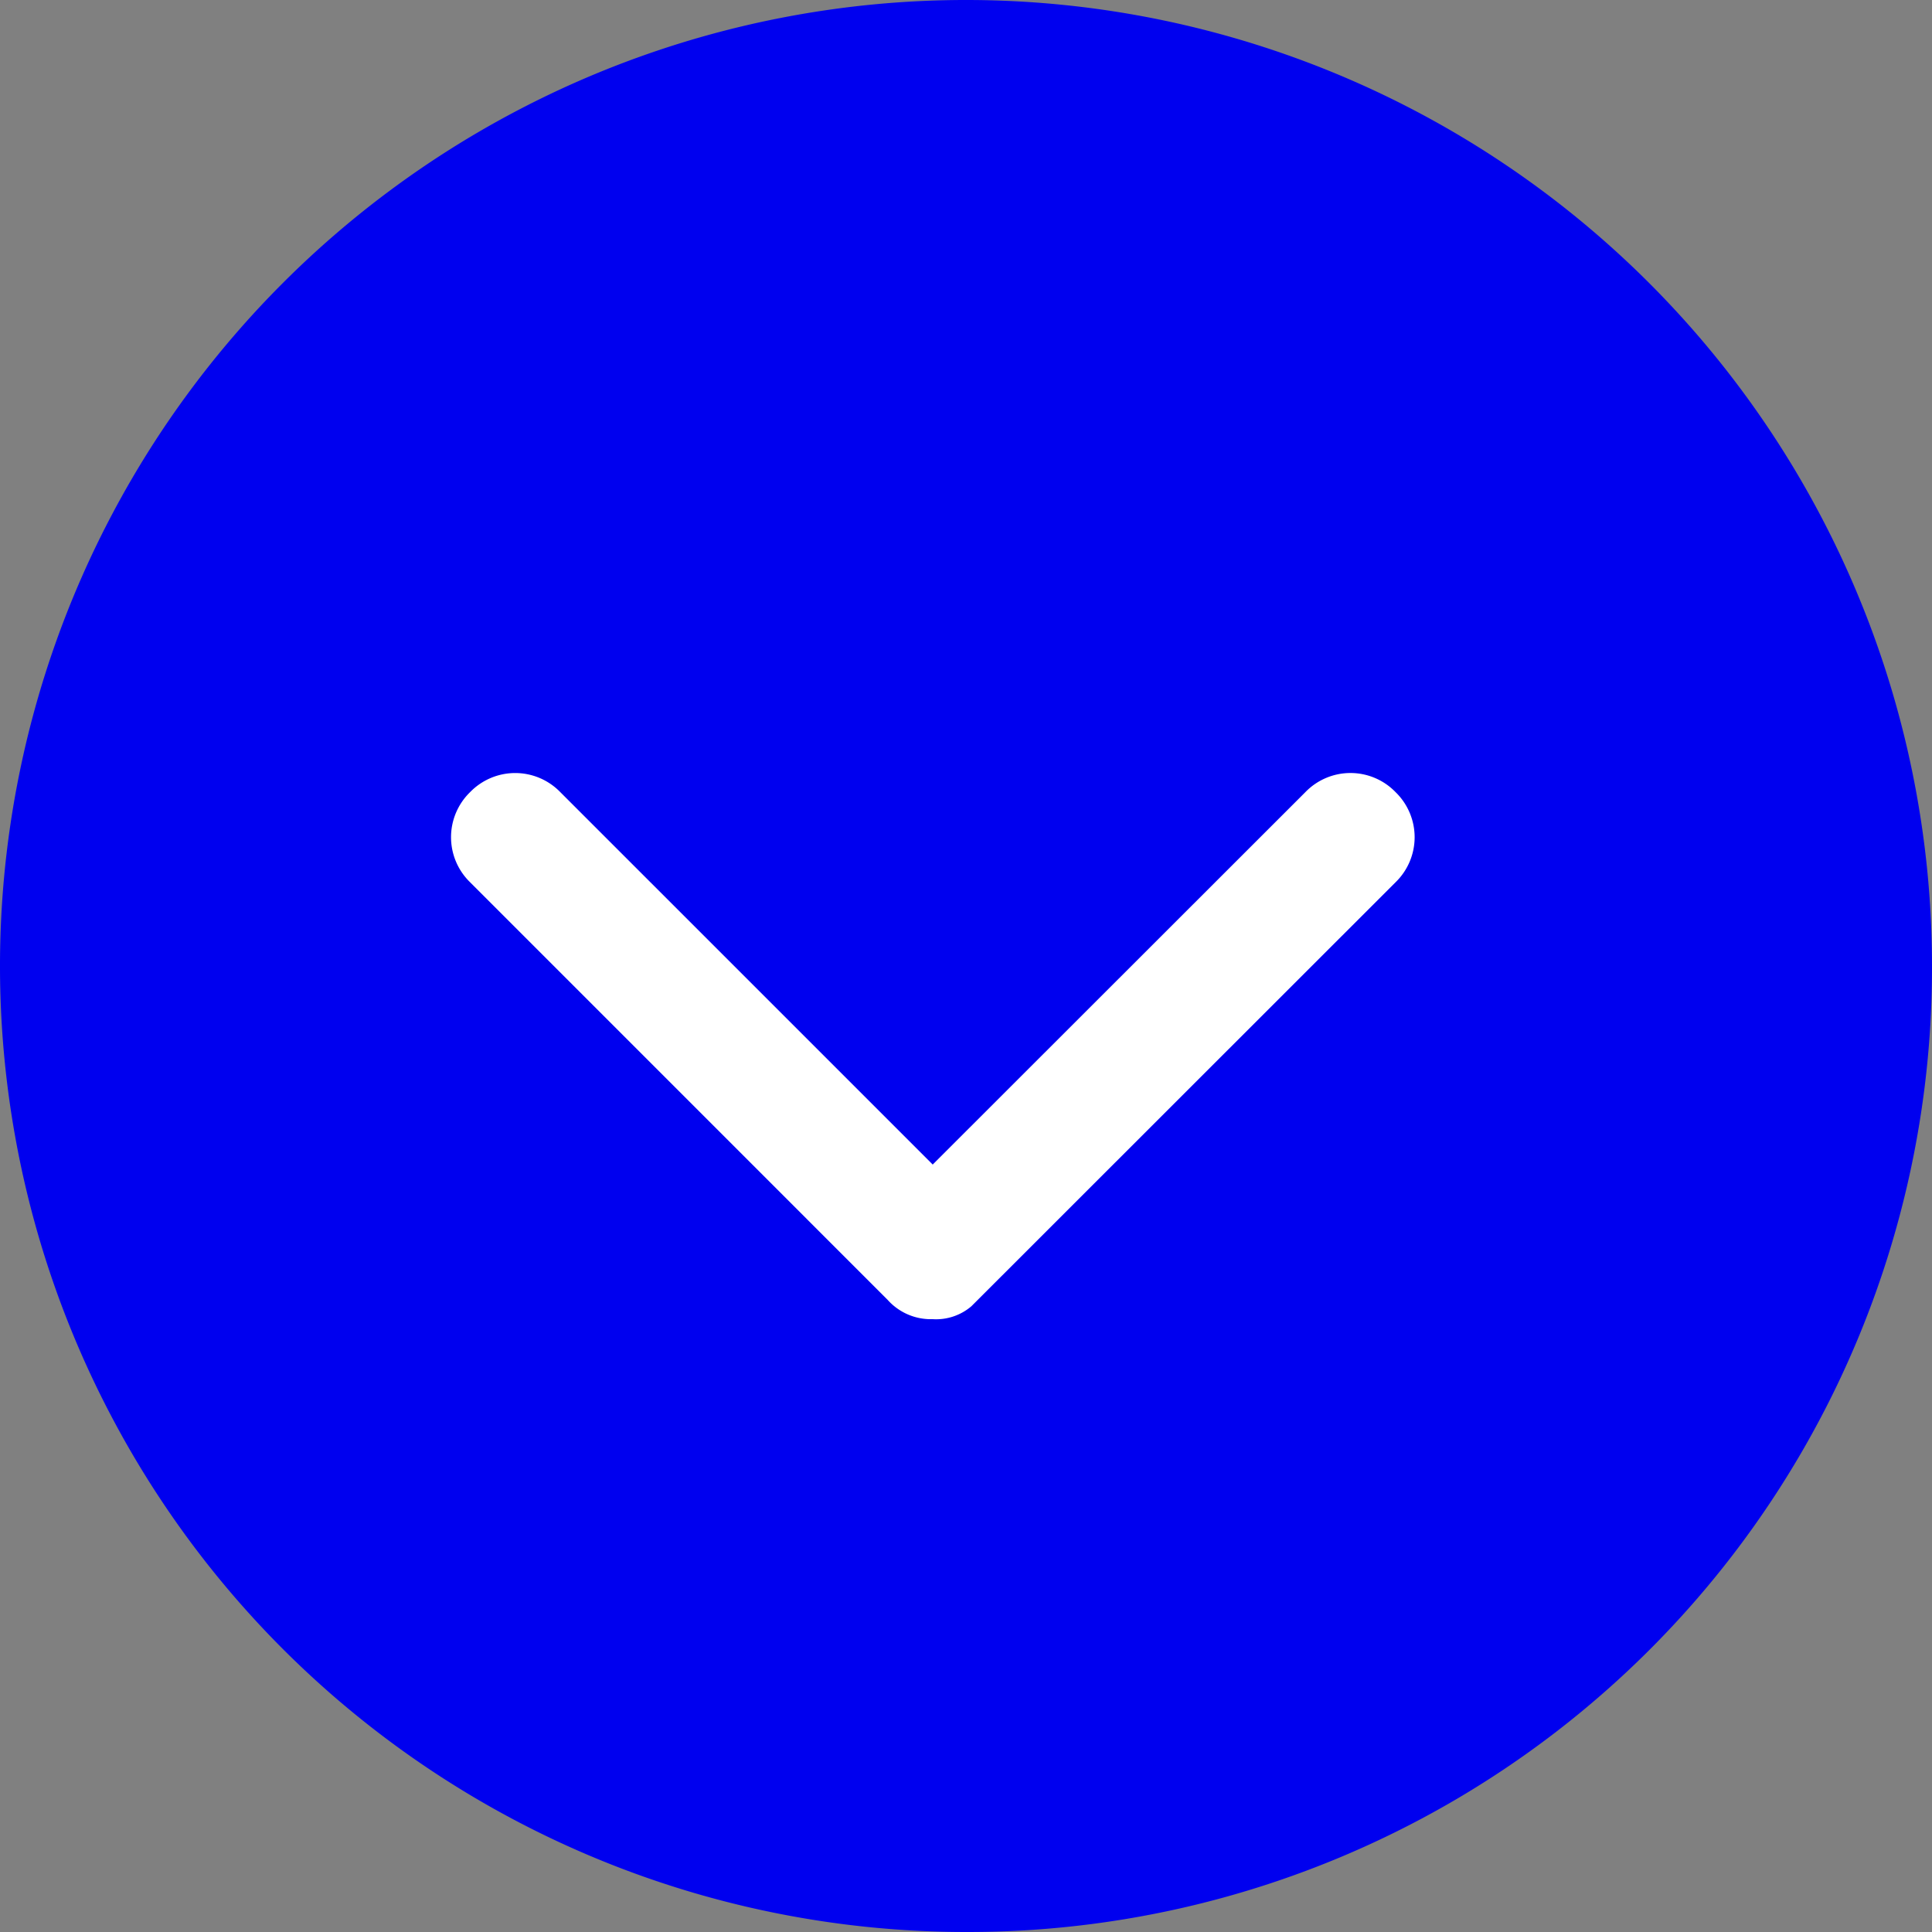 <svg xmlns="http://www.w3.org/2000/svg" width="30" height="30" viewBox="0 0 30 30"><rect x="0" y="0" width="30" height="30" fill="#808080" stroke="none"/><defs><style>.a{fill:#0000ef;stroke:#0000ef;}.b{fill:#fff;}</style></defs><g transform="translate(-1180 -5348)"><path class="a" d="M14.5,29A14.5,14.5,0,1,1,29,14.5,14.468,14.468,0,0,1,14.5,29Z" transform="translate(1180.5 5348.5)"/><path class="b" d="M14.67.3a.974.974,0,0,0-1.4,0L7.483,6.083,1.7.3A.975.975,0,0,0,.3.3a.975.975,0,0,0,0,1.4L6.783,8.184a.9.9,0,0,0,.7.3.844.844,0,0,0,.6-.2L14.67,1.7A.975.975,0,0,0,14.67.3Z" transform="translate(1187 5360)"/></g></svg>